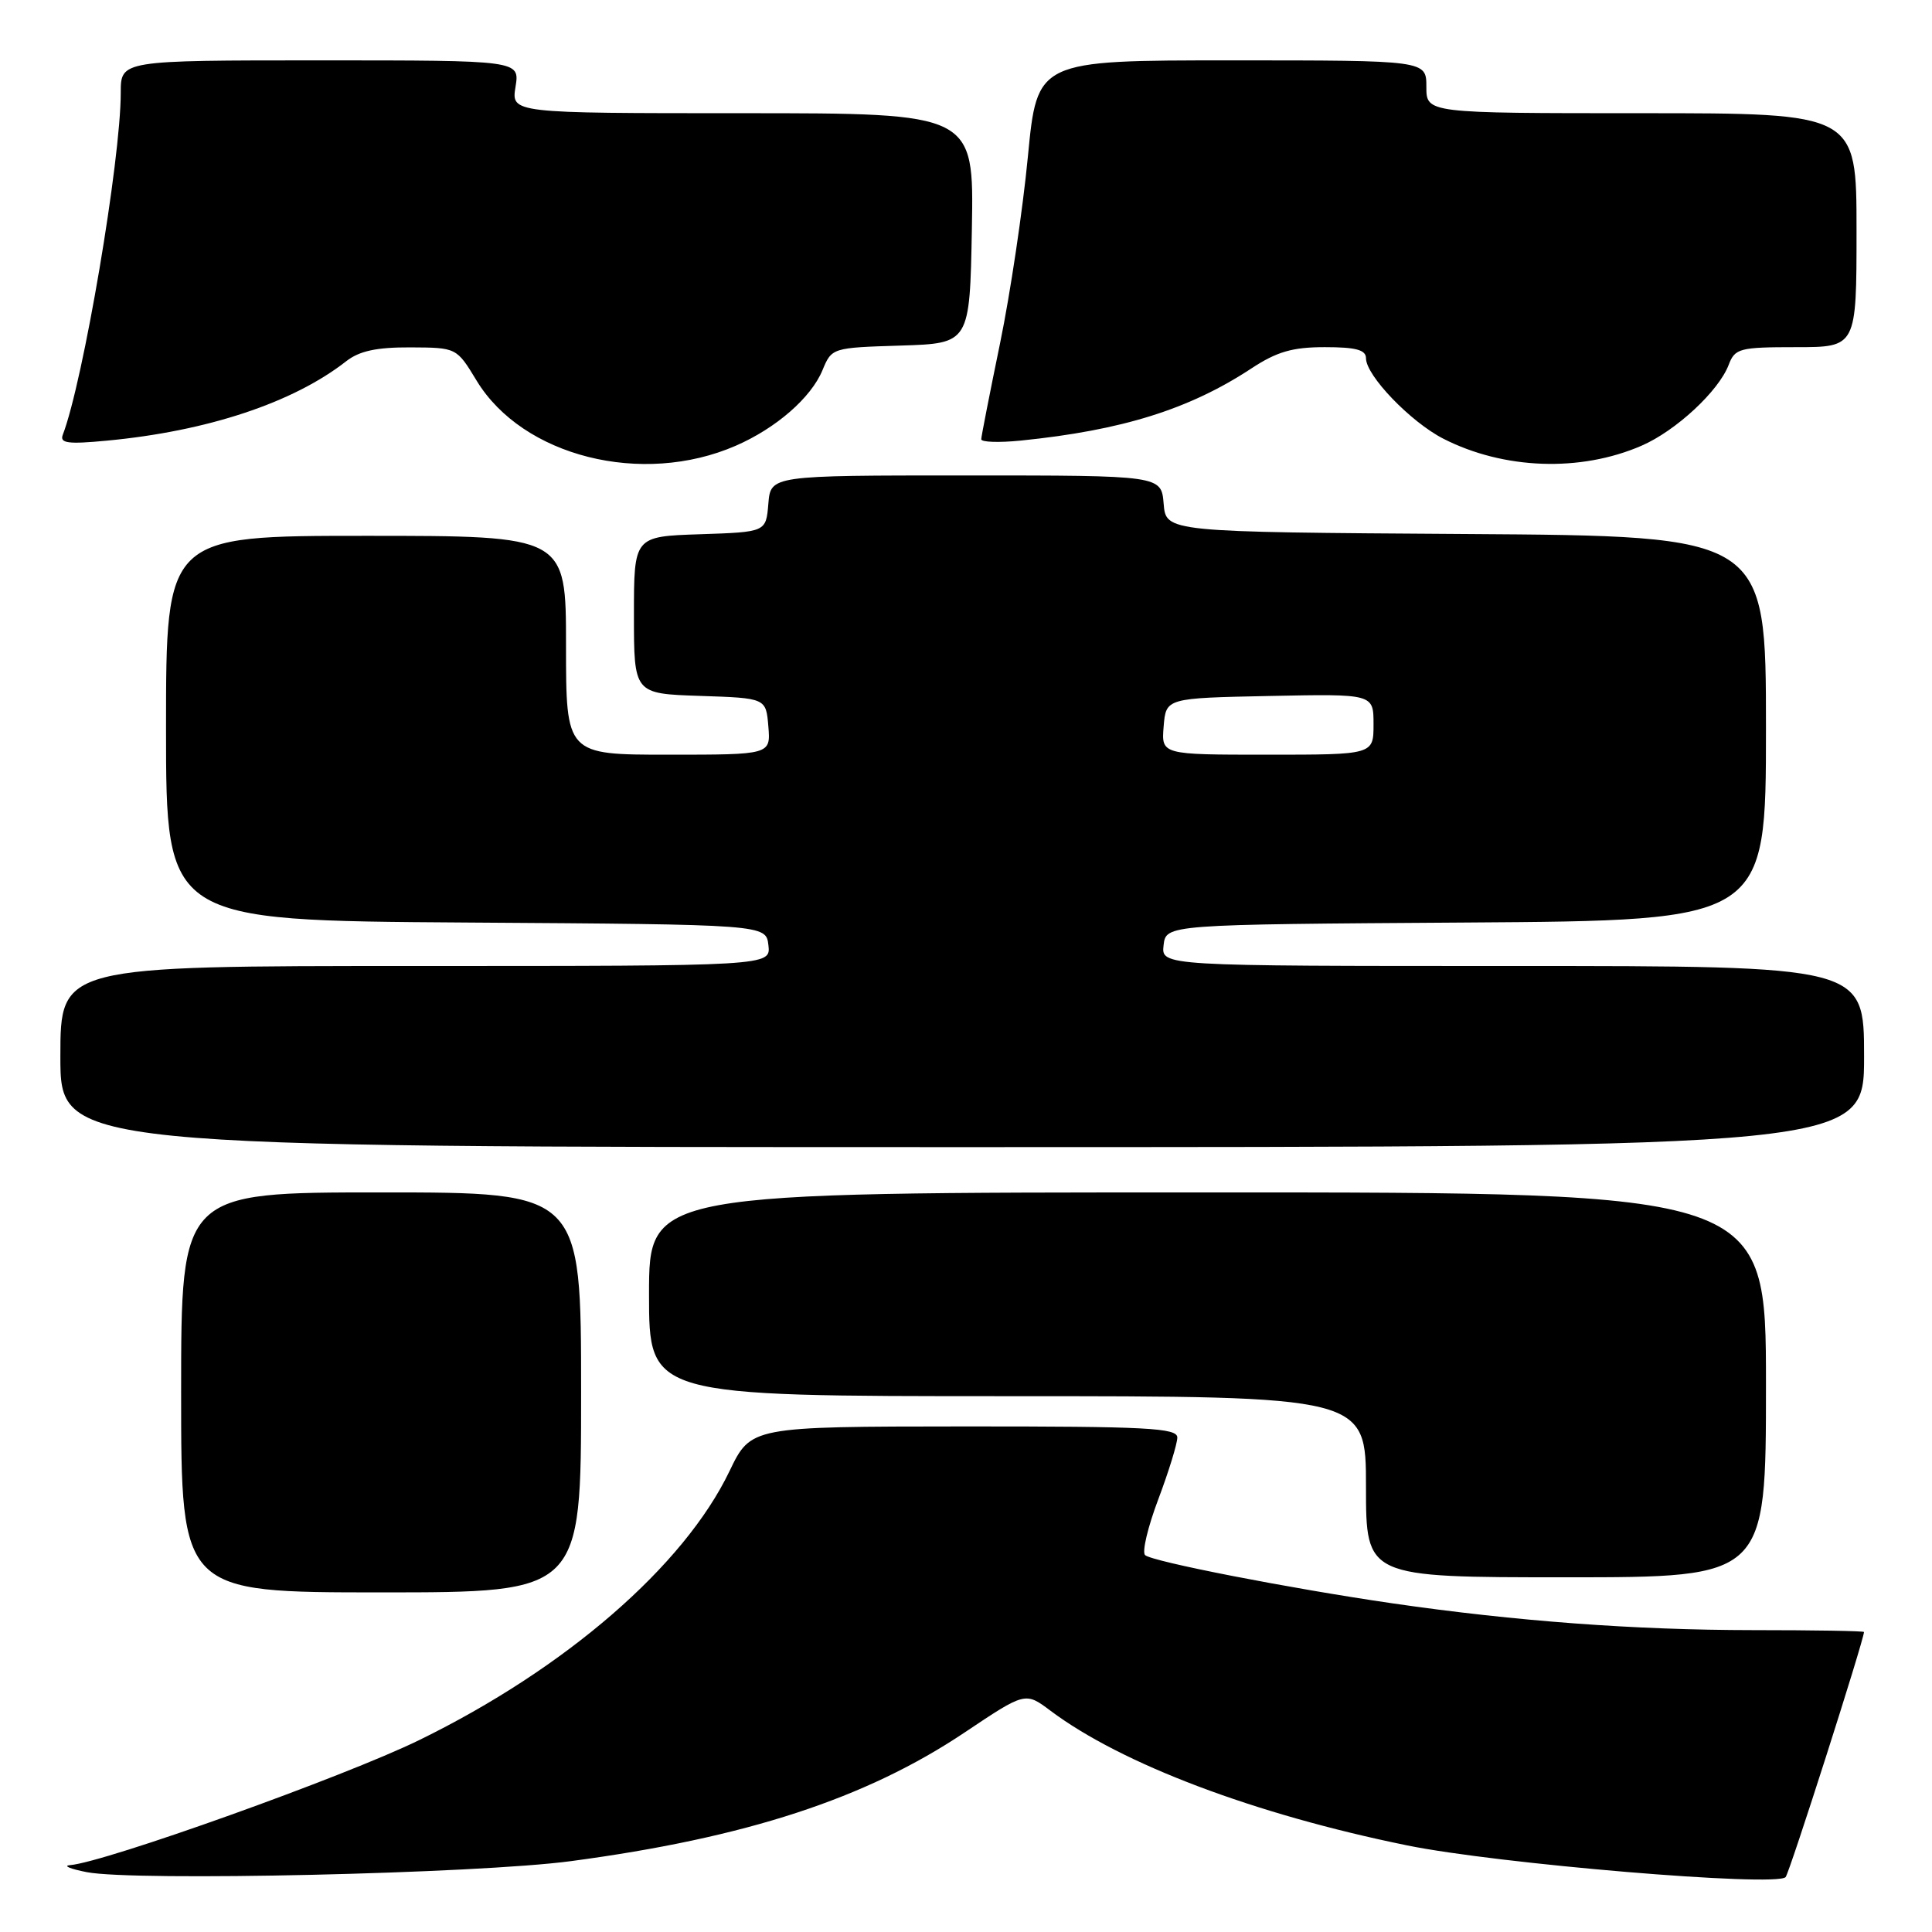 <?xml version="1.0" encoding="UTF-8" standalone="no"?>
<!DOCTYPE svg PUBLIC "-//W3C//DTD SVG 1.1//EN" "http://www.w3.org/Graphics/SVG/1.1/DTD/svg11.dtd" >
<svg xmlns="http://www.w3.org/2000/svg" xmlns:xlink="http://www.w3.org/1999/xlink" version="1.1" viewBox="0 0 256 256">
 <g >
 <path fill="currentColor"
d=" M 75.65 246.61 C 98.84 243.52 114.74 238.32 127.82 229.56 C 135.86 224.18 135.86 224.18 139.18 226.67 C 148.61 233.74 166.23 240.40 186.43 244.52 C 198.41 246.97 235.27 250.06 236.60 248.73 C 237.09 248.24 246.91 217.52 246.99 216.25 C 246.99 216.11 240.36 216.00 232.25 216.00 C 216.58 215.99 200.84 214.82 184.50 212.45 C 170.89 210.47 152.67 206.92 151.73 206.06 C 151.30 205.67 152.09 202.34 153.48 198.66 C 154.87 194.97 156.00 191.29 156.00 190.48 C 156.00 189.21 152.01 189.00 127.75 189.01 C 99.50 189.03 99.50 189.03 96.66 194.94 C 90.63 207.50 74.96 221.08 55.55 230.57 C 45.71 235.39 13.91 246.77 9.28 247.14 C 8.30 247.22 9.30 247.64 11.50 248.07 C 17.79 249.30 63.25 248.27 75.65 246.61 Z  M 77.00 184.50 C 77.00 158.00 77.00 158.00 50.50 158.00 C 24.00 158.00 24.00 158.00 24.00 184.50 C 24.00 211.00 24.00 211.00 50.50 211.00 C 77.00 211.00 77.00 211.00 77.00 184.50 Z  M 234.00 183.50 C 234.00 158.00 234.00 158.00 160.00 158.00 C 86.00 158.00 86.00 158.00 86.00 171.50 C 86.00 185.00 86.00 185.00 133.50 185.00 C 181.00 185.00 181.00 185.00 181.00 197.00 C 181.00 209.00 181.00 209.00 207.50 209.00 C 234.00 209.00 234.00 209.00 234.00 183.50 Z  M 247.00 140.00 C 247.00 128.00 247.00 128.00 200.43 128.00 C 153.87 128.00 153.87 128.00 154.18 125.25 C 154.50 122.50 154.50 122.50 194.25 122.24 C 234.00 121.98 234.00 121.98 234.00 96.50 C 234.00 71.02 234.00 71.02 194.25 70.76 C 154.50 70.50 154.50 70.50 154.19 66.75 C 153.88 63.00 153.88 63.00 128.00 63.00 C 102.12 63.00 102.12 63.00 101.81 66.75 C 101.50 70.50 101.50 70.50 92.75 70.79 C 84.00 71.08 84.00 71.08 84.00 81.50 C 84.00 91.92 84.00 91.92 92.75 92.21 C 101.50 92.50 101.50 92.50 101.81 96.25 C 102.12 100.00 102.12 100.00 88.56 100.00 C 75.00 100.00 75.00 100.00 75.00 85.50 C 75.00 71.00 75.00 71.00 48.50 71.00 C 22.00 71.00 22.00 71.00 22.00 96.49 C 22.00 121.98 22.00 121.98 61.75 122.24 C 101.50 122.50 101.50 122.50 101.82 125.25 C 102.13 128.00 102.13 128.00 55.07 128.00 C 8.00 128.00 8.00 128.00 8.00 140.00 C 8.00 152.00 8.00 152.00 127.50 152.00 C 247.00 152.00 247.00 152.00 247.00 140.00 Z  M 97.50 59.06 C 102.85 56.73 107.47 52.70 108.98 49.06 C 110.21 46.09 110.25 46.07 119.36 45.79 C 128.50 45.50 128.50 45.50 128.78 30.25 C 129.05 15.00 129.05 15.00 98.40 15.00 C 67.74 15.00 67.74 15.00 68.31 11.50 C 68.87 8.00 68.87 8.00 42.44 8.00 C 16.00 8.00 16.00 8.00 16.00 12.28 C 16.00 21.21 11.03 50.55 8.32 57.61 C 7.89 58.73 8.99 58.88 14.14 58.39 C 27.47 57.14 38.86 53.36 45.88 47.86 C 47.63 46.50 49.90 46.01 54.38 46.03 C 60.50 46.06 60.50 46.06 63.15 50.43 C 69.25 60.49 85.09 64.47 97.50 59.06 Z  M 217.51 59.06 C 222.06 57.09 227.74 51.82 229.06 48.34 C 229.89 46.16 230.49 46.00 237.98 46.00 C 246.00 46.00 246.00 46.00 246.00 30.50 C 246.00 15.00 246.00 15.00 217.50 15.00 C 189.00 15.00 189.00 15.00 189.00 11.50 C 189.00 8.00 189.00 8.00 163.21 8.00 C 137.43 8.00 137.43 8.00 136.20 20.75 C 135.53 27.76 133.87 38.90 132.51 45.50 C 131.15 52.10 130.03 57.82 130.02 58.20 C 130.01 58.59 132.36 58.67 135.25 58.38 C 148.67 57.02 157.57 54.24 165.80 48.83 C 169.19 46.60 171.25 46.00 175.55 46.00 C 179.67 46.00 181.00 46.36 181.00 47.47 C 181.00 49.76 186.91 55.91 191.25 58.13 C 199.26 62.22 209.41 62.58 217.51 59.06 Z  M 154.19 96.25 C 154.50 92.50 154.50 92.50 168.25 92.22 C 182.00 91.94 182.00 91.94 182.00 95.97 C 182.00 100.00 182.00 100.00 167.94 100.00 C 153.88 100.00 153.88 100.00 154.19 96.25 Z "/>
</g>
</svg>